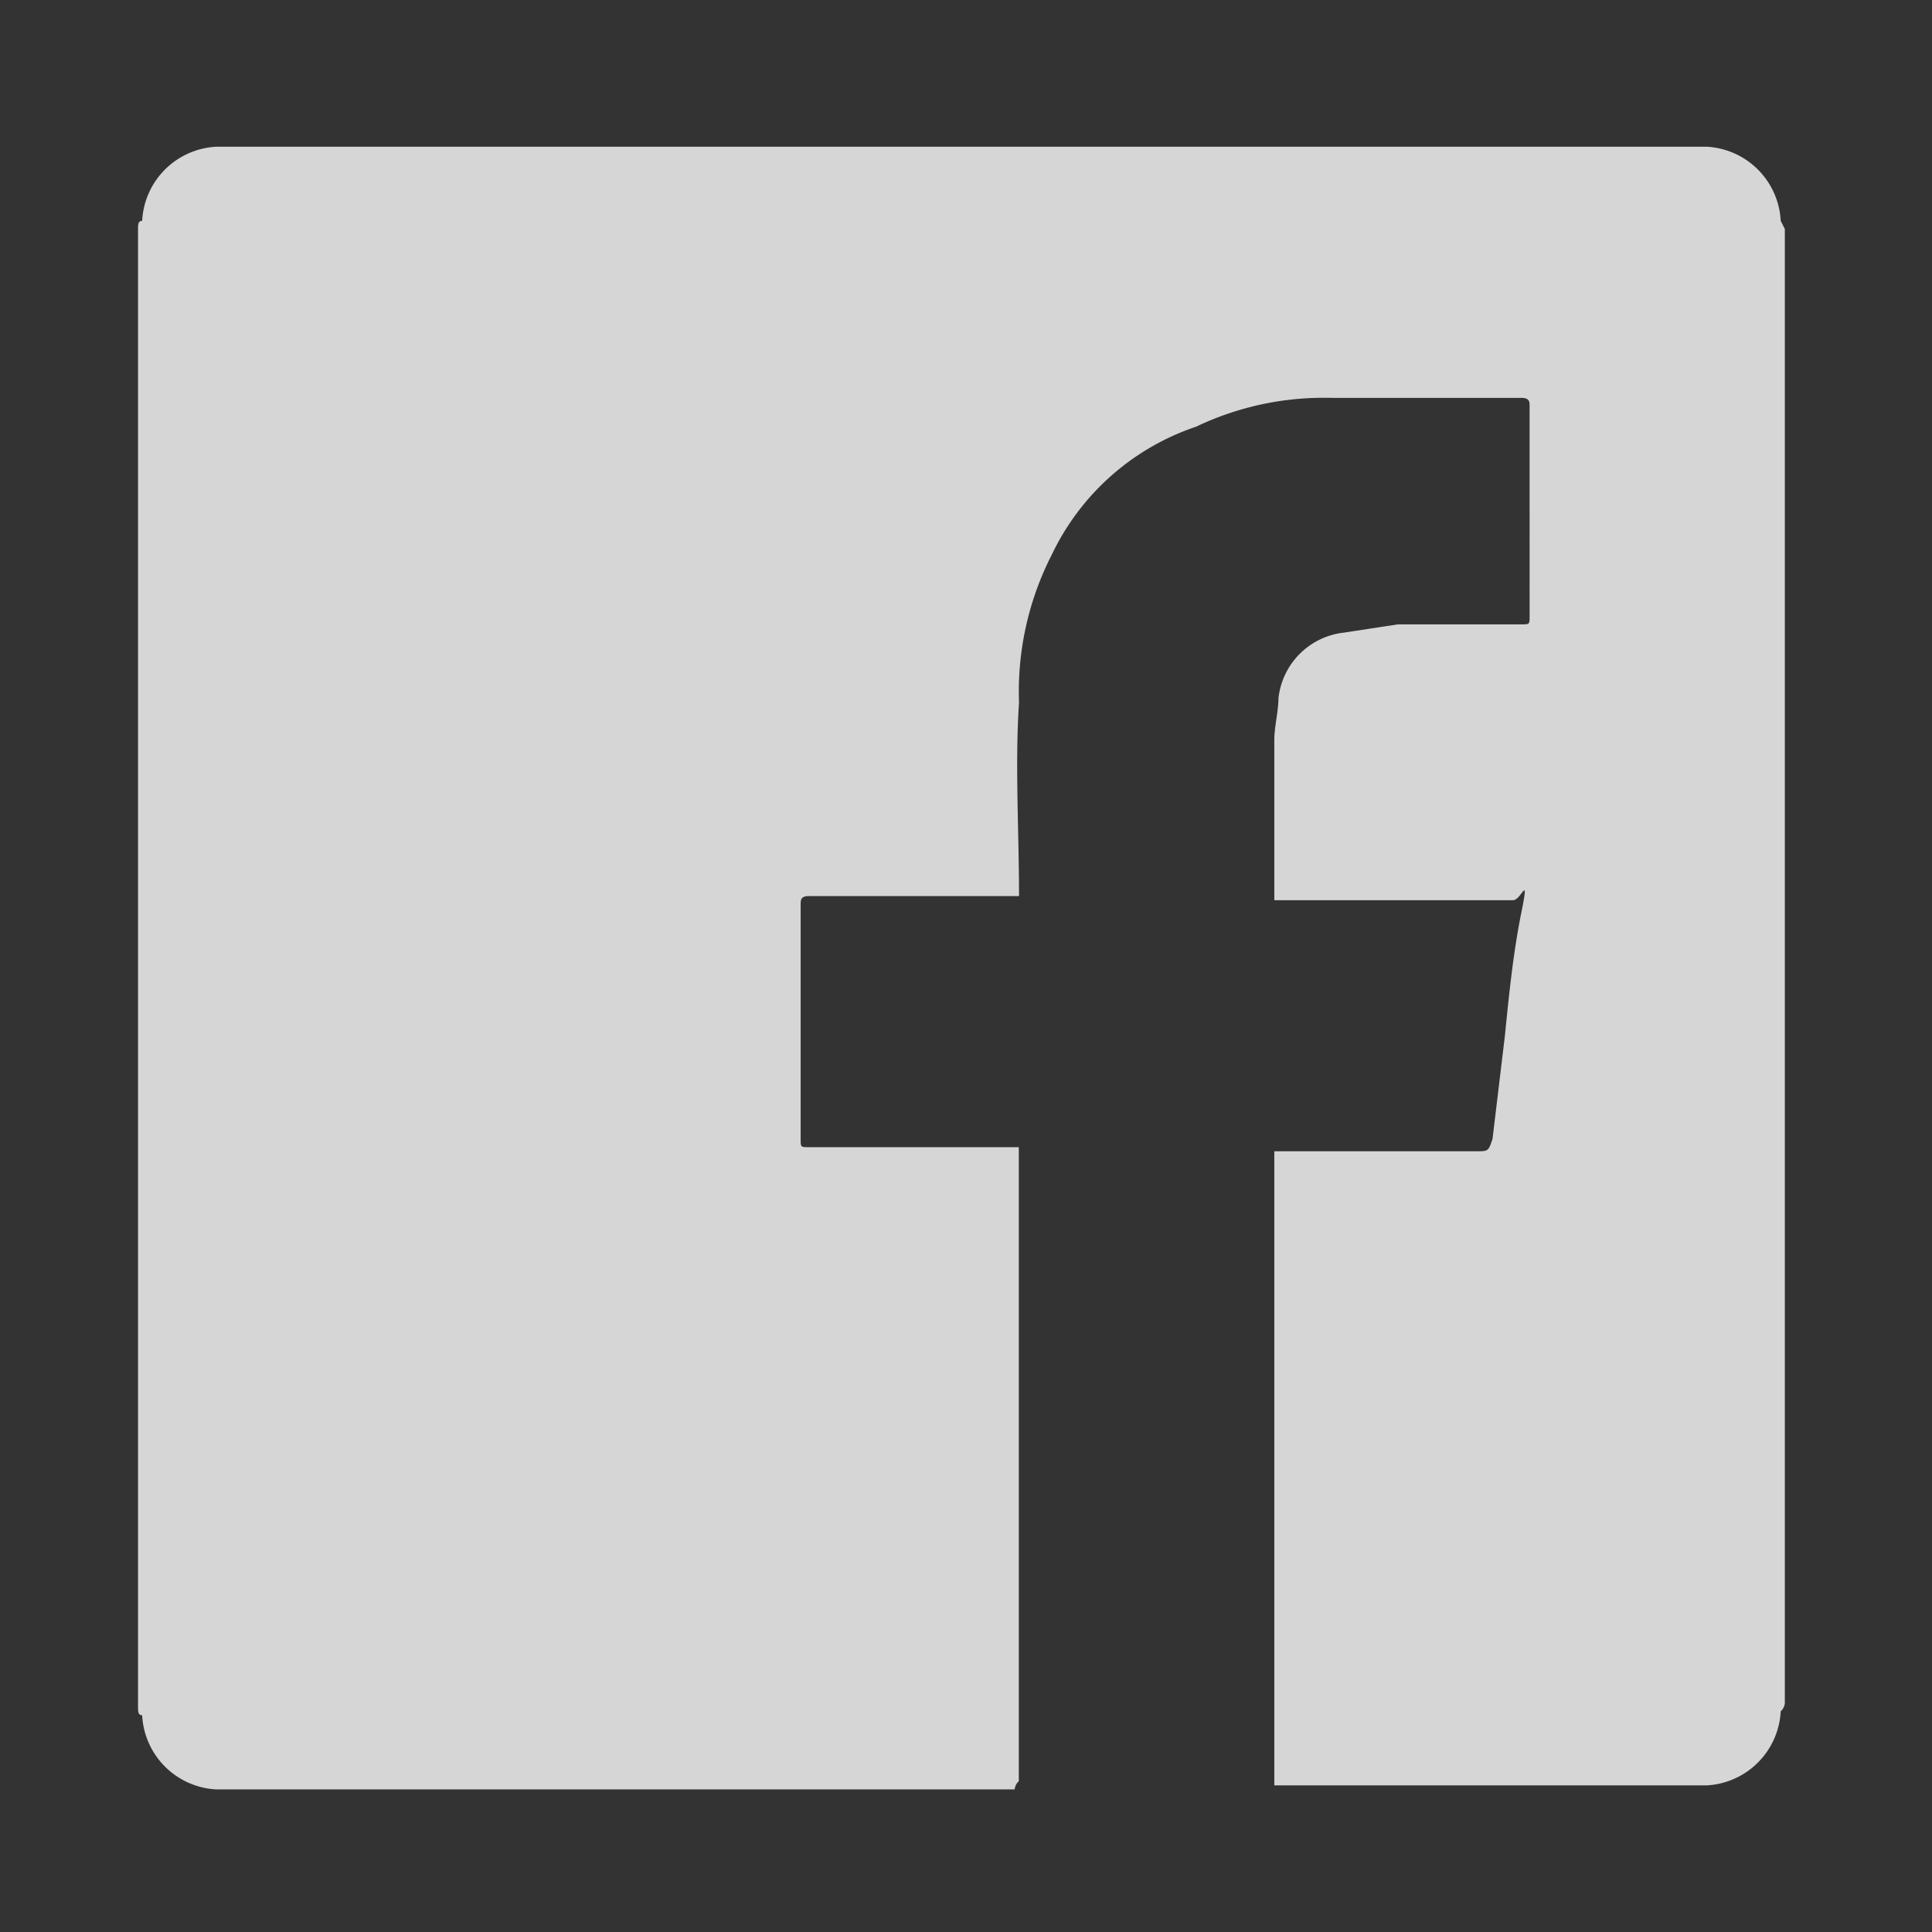 <svg xmlns="http://www.w3.org/2000/svg" width="36" height="36" viewBox="0 0 36 36"><rect x="0" y="0" width="36" height="36" fill="#333333" stroke="none"/><defs><style>.a{opacity:0.8;}.b{fill:none;}.c{fill:#fff;}</style></defs><g class="a" transform="translate(-0.497 -0.411)"><rect class="b" width="36" height="36" transform="translate(0.497 0.412)"/><rect class="b" width="36" height="36" transform="translate(0.497 0.412)"/><g transform="translate(3.069 3.145)"><path class="c" d="M34.686,5.634V33.1a.23.23,0,0,1-.077.153,1.458,1.458,0,0,1-1.381,1.381H25.173V22.818h3.759c.23,0,.23,0,.307-.23l.23-1.918c.077-.767.153-1.534.307-2.3s0-.23-.153-.23H25.173V15.147c0-.23.077-.537.077-.767a1.381,1.381,0,0,1,1.227-1.227l1-.153h2.3c.153,0,.153,0,.153-.153V8.933c0-.077,0-.153-.153-.153H26.247a5.523,5.523,0,0,0-2.532.537,4.6,4.6,0,0,0-2.685,2.378,5.6,5.6,0,0,0-.614,2.762c-.077,1.151,0,2.378,0,3.606H16.5c-.153,0-.153.077-.153.153v4.373c0,.153,0,.153.153.153h3.912V34.556a.23.23,0,0,0-.077.153H5.458a1.458,1.458,0,0,1-1.381-1.381C4,33.328,4,33.252,4,33.175V5.634c0-.077,0-.153.077-.153A1.458,1.458,0,0,1,5.458,4.1H33.228a1.458,1.458,0,0,1,1.381,1.381Z" transform="translate(-4 -4.1)"/></g></g></svg>